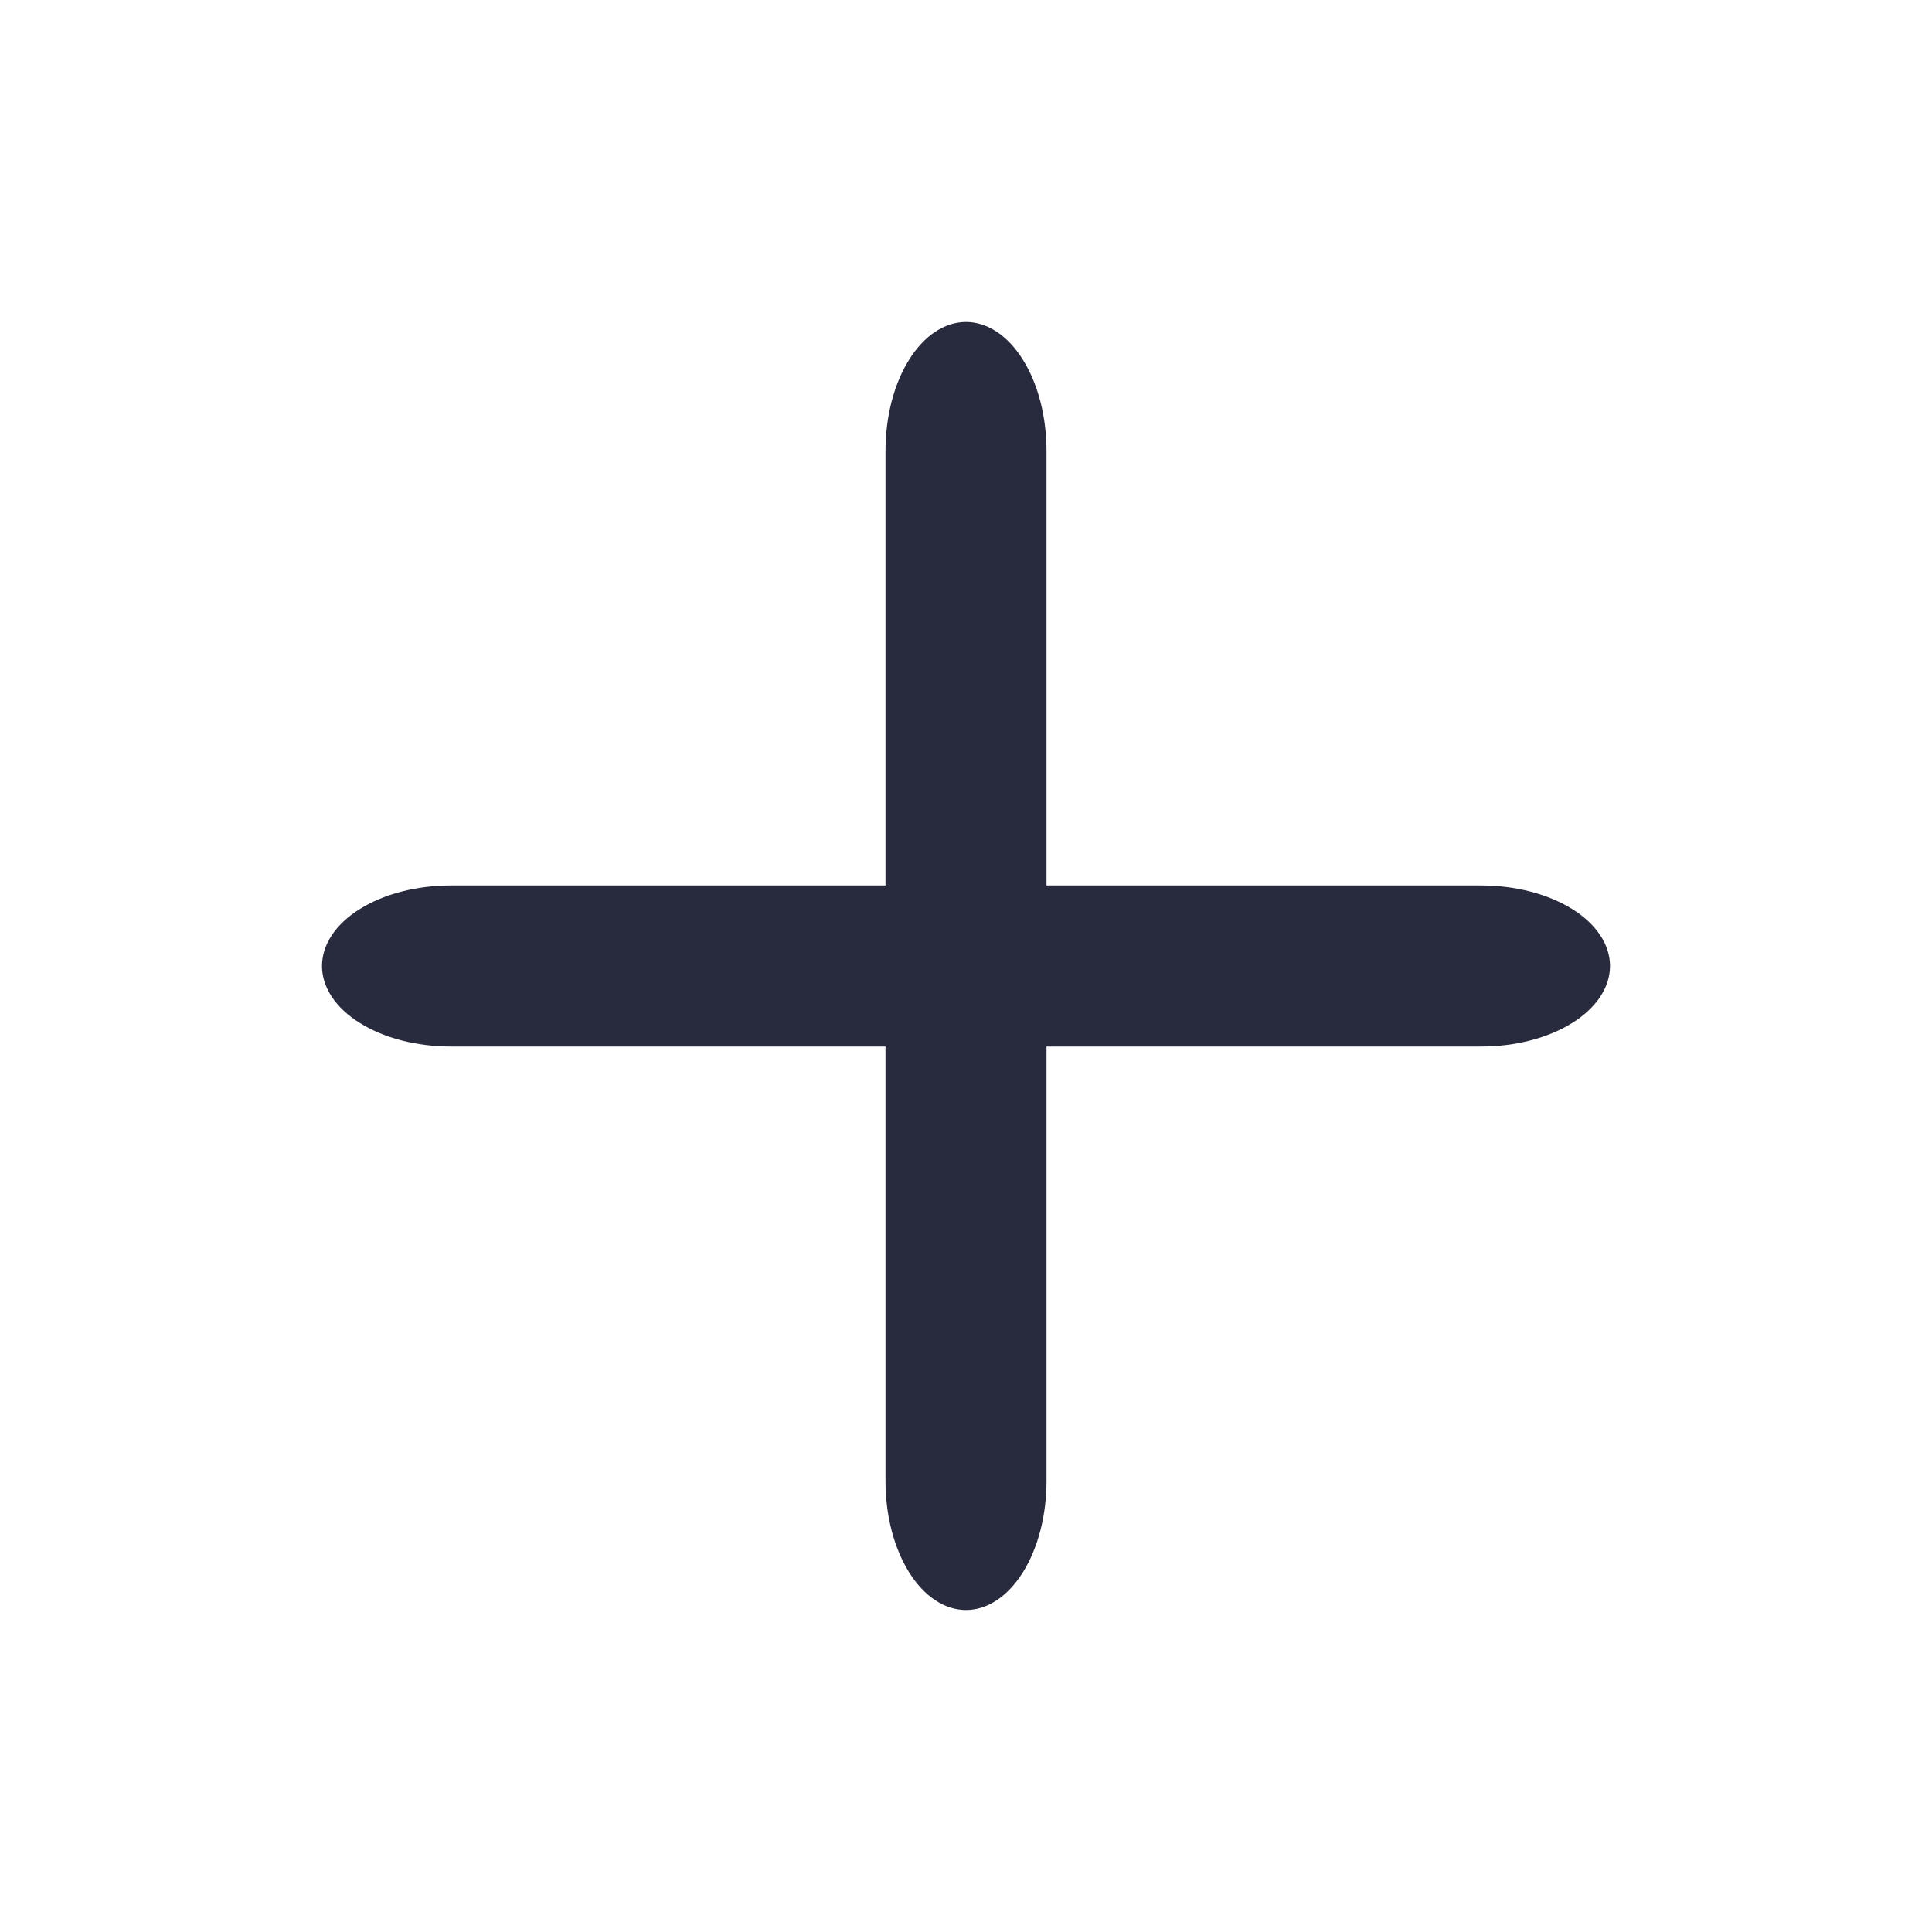 <svg width="24" height="24" viewBox="0 0 24 24" fill="none" xmlns="http://www.w3.org/2000/svg">
<path d="M12 20C11.735 20 11.48 19.831 11.293 19.531C11.105 19.231 11 18.824 11 18.4V5.6C11 5.176 11.105 4.769 11.293 4.469C11.48 4.169 11.735 4 12 4C12.265 4 12.52 4.169 12.707 4.469C12.895 4.769 13 5.176 13 5.6V18.4C13 18.824 12.895 19.231 12.707 19.531C12.52 19.831 12.265 20 12 20Z" fill="#272B3D"/>
<path d="M18.4 13H5.6C5.176 13 4.769 12.895 4.469 12.707C4.169 12.52 4 12.265 4 12C4 11.735 4.169 11.48 4.469 11.293C4.769 11.105 5.176 11 5.6 11H18.4C18.824 11 19.231 11.105 19.531 11.293C19.831 11.48 20 11.735 20 12C20 12.265 19.831 12.52 19.531 12.707C19.231 12.895 18.824 13 18.4 13Z" fill="#272B3D"/>
</svg>
